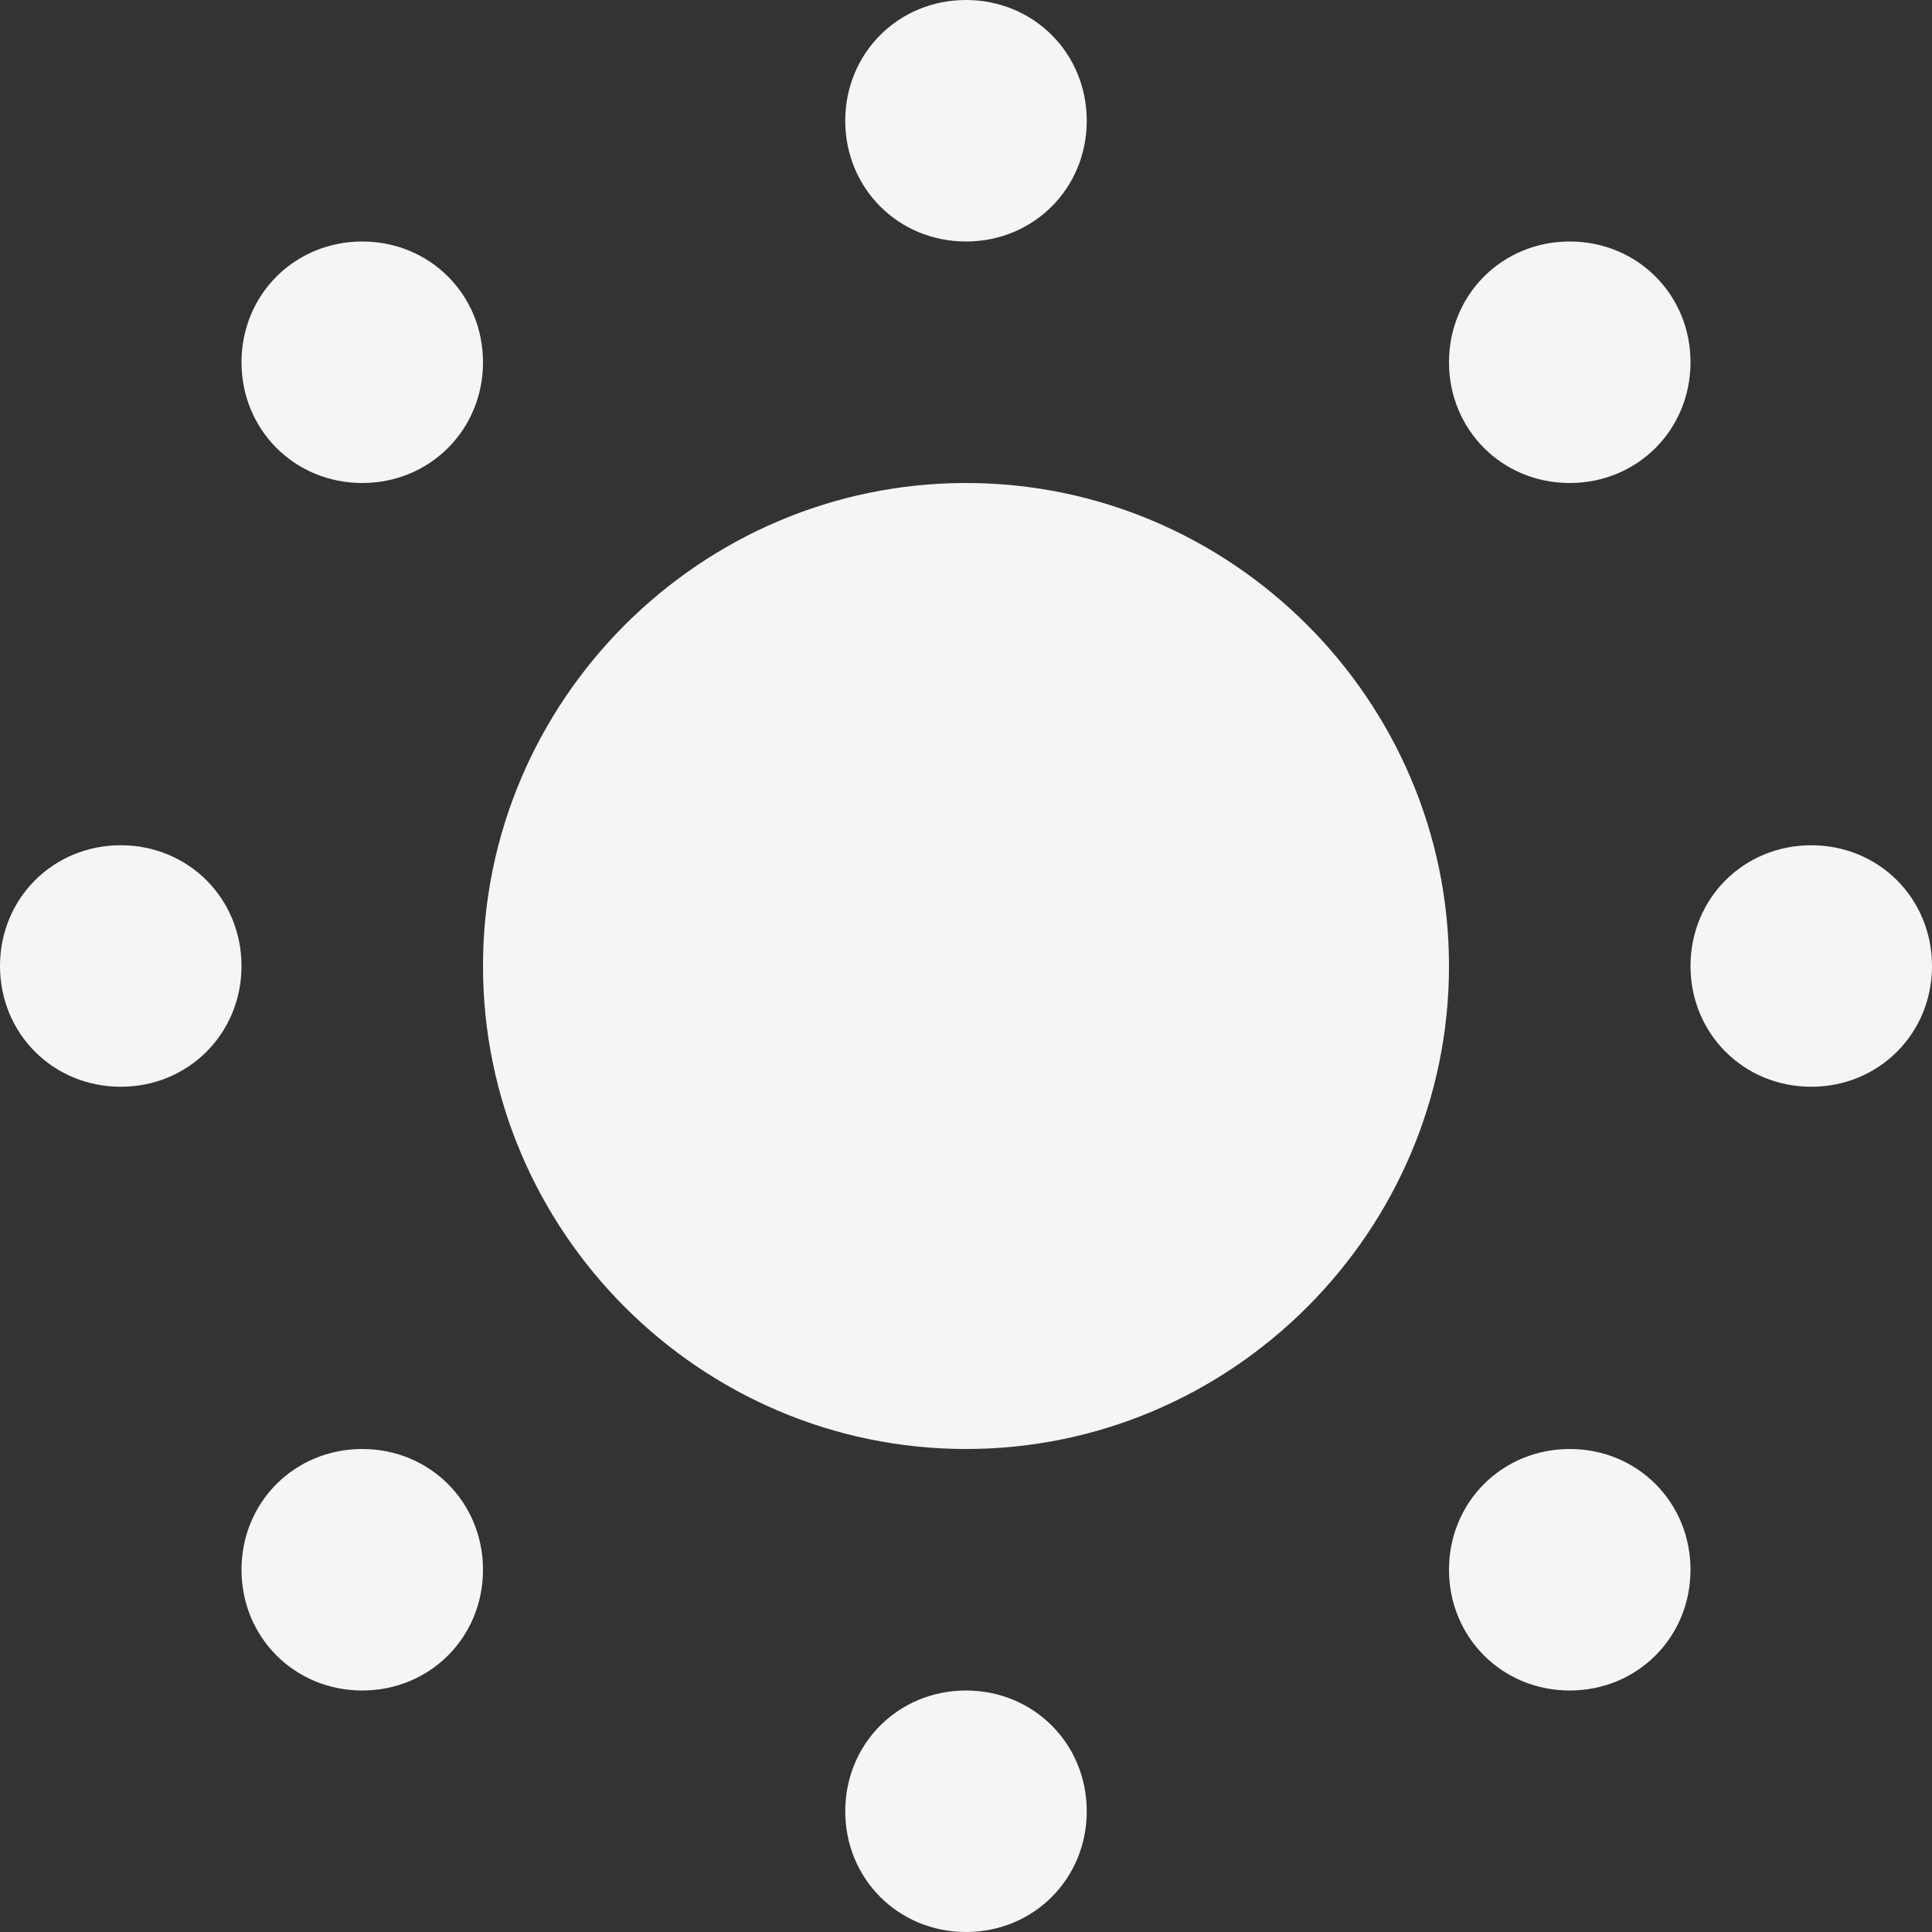 <svg width="18" height="18" viewBox="0 0 18 18" fill="none" xmlns="http://www.w3.org/2000/svg">
<rect x="0" y="0" width="18" height="18" fill="#333333" stroke="none"/>
<path d="M9 0C8.37 0 7.875 0.495 7.875 1.125C7.875 1.755 8.37 2.25 9 2.25C9.63 2.25 10.125 1.755 10.125 1.125C10.125 0.495 9.63 0 9 0ZM3.375 2.25C2.745 2.25 2.25 2.745 2.25 3.375C2.25 4.005 2.745 4.5 3.375 4.5C4.005 4.5 4.5 4.005 4.5 3.375C4.5 2.745 4.005 2.25 3.375 2.25ZM14.625 2.25C13.995 2.25 13.5 2.745 13.5 3.375C13.5 4.005 13.995 4.5 14.625 4.5C15.255 4.5 15.75 4.005 15.75 3.375C15.75 2.745 15.255 2.25 14.625 2.25ZM9 4.5C6.525 4.5 4.5 6.525 4.5 9C4.5 11.475 6.525 13.5 9 13.5C11.475 13.5 13.5 11.475 13.5 9C13.5 6.525 11.475 4.5 9 4.5ZM1.125 7.875C0.495 7.875 0 8.37 0 9C0 9.63 0.495 10.125 1.125 10.125C1.755 10.125 2.25 9.63 2.25 9C2.25 8.37 1.755 7.875 1.125 7.875ZM16.875 7.875C16.245 7.875 15.75 8.37 15.75 9C15.75 9.63 16.245 10.125 16.875 10.125C17.505 10.125 18 9.63 18 9C18 8.37 17.505 7.875 16.875 7.875ZM3.375 13.5C2.745 13.5 2.25 13.995 2.25 14.625C2.25 15.255 2.745 15.75 3.375 15.75C4.005 15.75 4.5 15.255 4.5 14.625C4.5 13.995 4.005 13.5 3.375 13.5ZM14.625 13.5C13.995 13.5 13.5 13.995 13.5 14.625C13.5 15.255 13.995 15.75 14.625 15.75C15.255 15.75 15.75 15.255 15.75 14.625C15.75 13.995 15.255 13.5 14.625 13.5ZM9 15.75C8.37 15.75 7.875 16.245 7.875 16.875C7.875 17.505 8.37 18 9 18C9.63 18 10.125 17.505 10.125 16.875C10.125 16.245 9.63 15.75 9 15.75Z" fill="#F5F5F5"/>
</svg>
